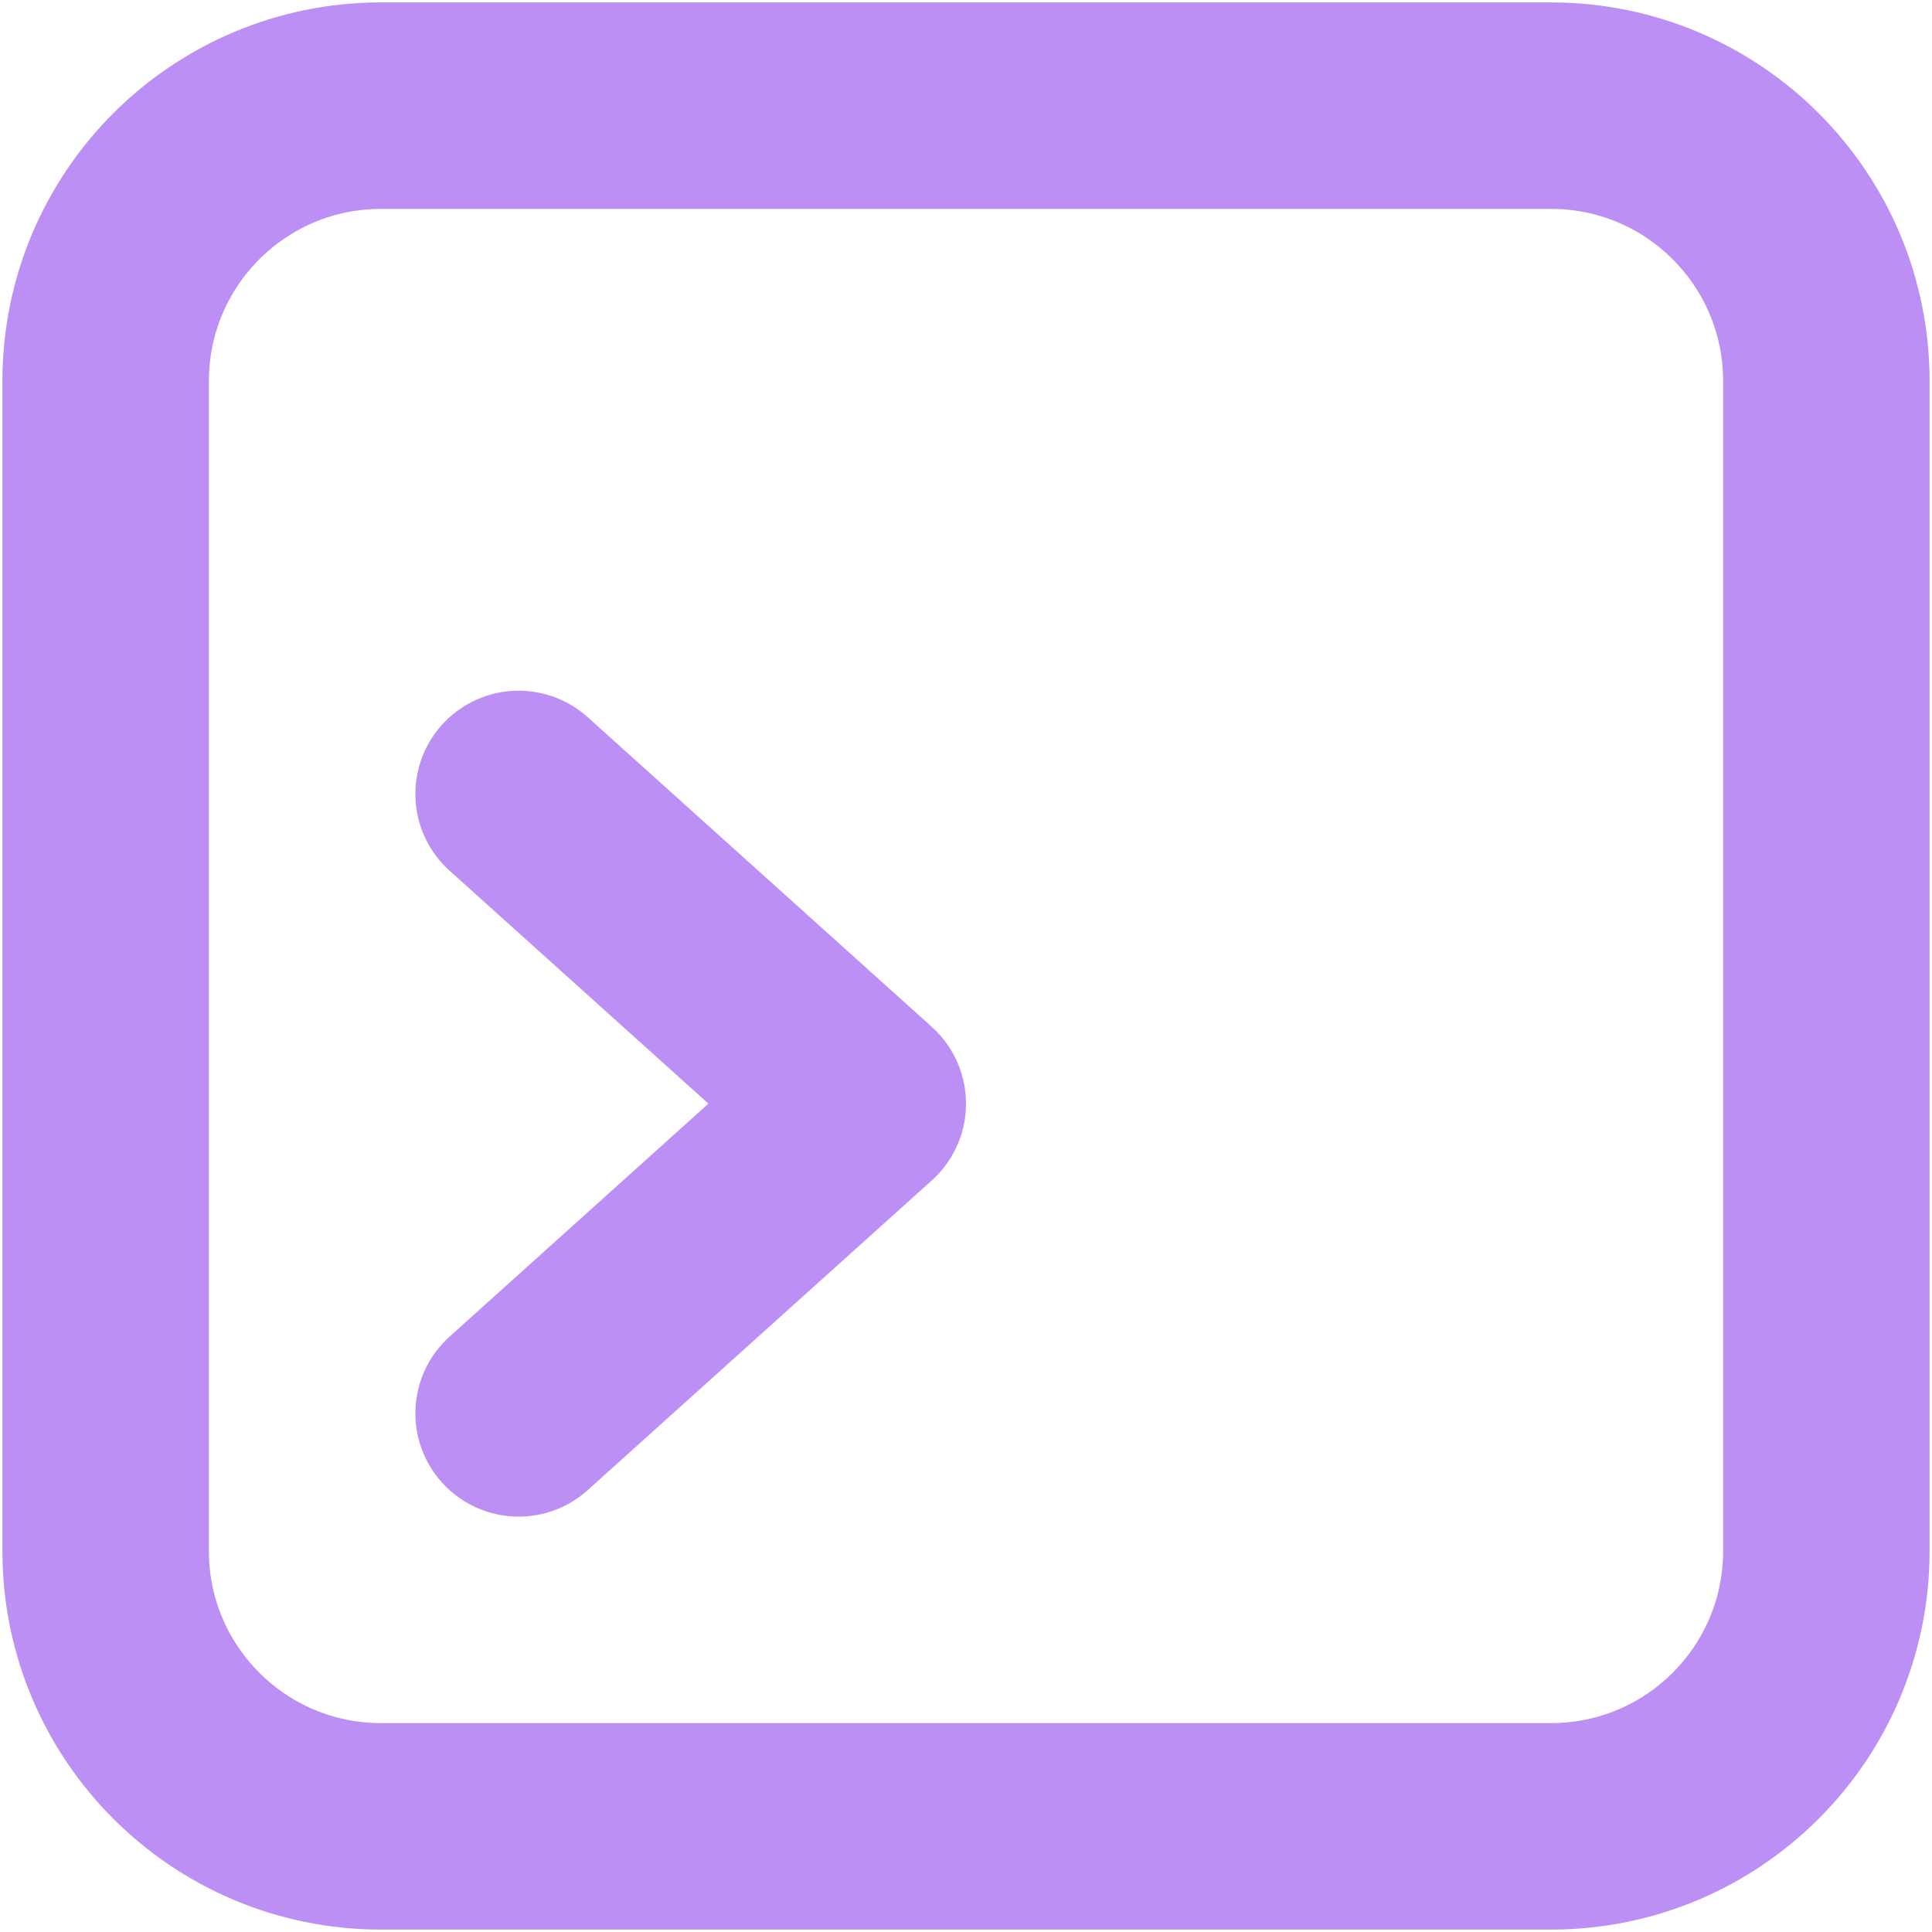 <?xml version="1.0" encoding="UTF-8"?>
<svg width="512" height="512" viewBox="0 0 512 512" xmlns="http://www.w3.org/2000/svg">
    <clipPath id="clipPath1">
        <path d="M -35.84 -35.84 L 547.84 -35.84 L 547.84 547.84 L -35.84 547.84 Z"/>
    </clipPath>
    <g id="Group" clip-path="url(#clipPath1)">
        <g id="g1">
            <path id="Path" fill="none" stroke="#bb8ff3" stroke-width="54.72" stroke-linecap="round" stroke-linejoin="round" d="M 137.44 210.4 L 228.64 292.48 L 137.44 374.56 M 411.04 484 L 100.96 484 C 60.665 484 28 451.335 28 411.04 L 28 100.96 C 28 60.665 60.665 28 100.96 28 L 411.04 28 C 451.335 28 484 60.665 484 100.96 L 484 411.04 C 484 451.335 451.335 484 411.04 484 Z"/>
        </g>
    </g>
</svg>
